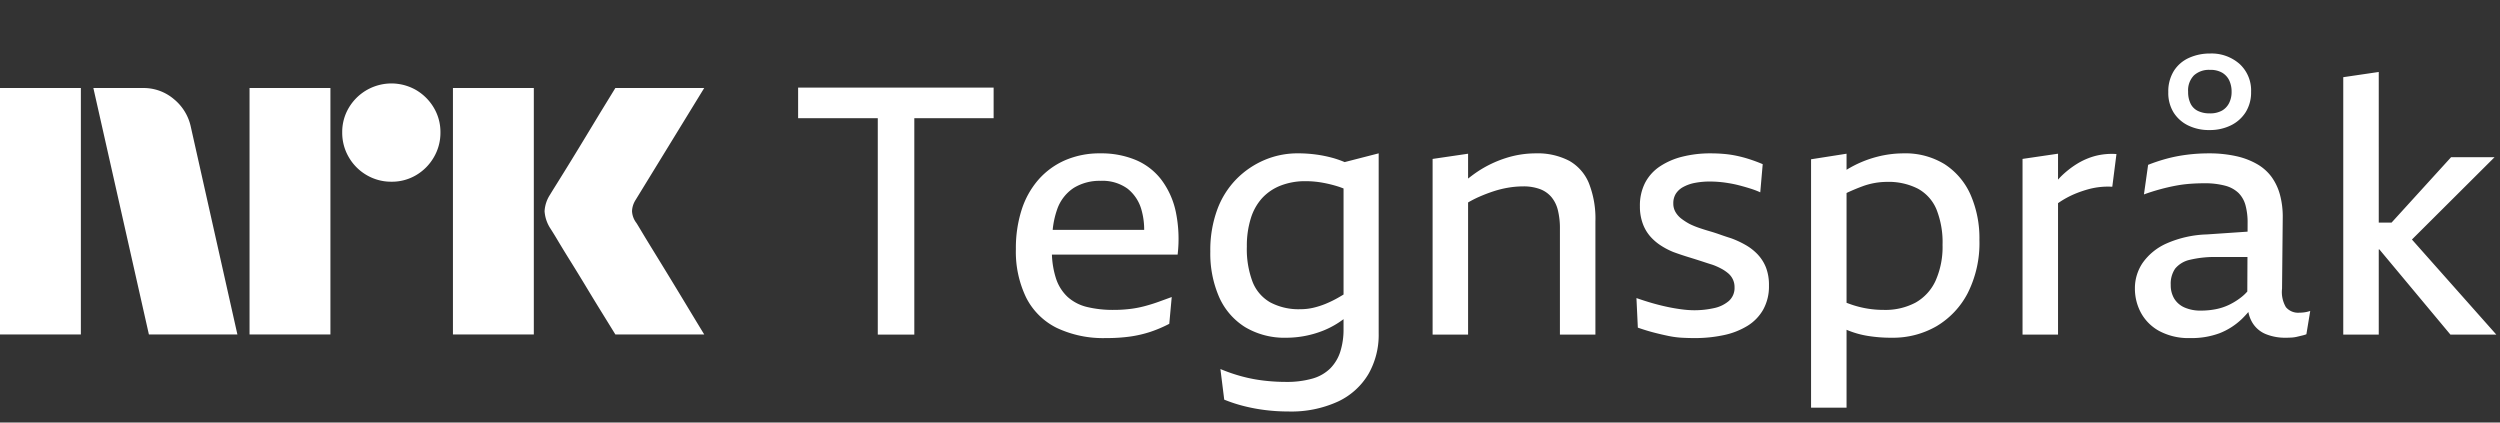 <svg xmlns="http://www.w3.org/2000/svg" viewBox="0 0 142 24"><rect x="0" y="0" width="142" height="24" fill="#333333" stroke="none"/><path fill="#fff" d="M0 18.997v-14h4.593v14H0ZM10.843 7.226l2.641 11.77H8.457L5.303 4.999h2.82a2.655 2.655 0 0 1 1.764.64c.491.404.829.965.956 1.588Zm3.331 11.77V4.999h4.594v13.999h-4.594Zm8.063-8.675a2.736 2.736 0 0 1-1.409-.374 2.778 2.778 0 0 1-1.015-1.016 2.735 2.735 0 0 1-.375-1.41 2.685 2.685 0 0 1 .375-1.4 2.812 2.812 0 0 1 3.824-1.005c.415.245.761.59 1.005 1.006.251.423.38.908.375 1.4.005.495-.125.982-.375 1.41a2.8 2.8 0 0 1-1.005 1.015c-.424.25-.908.38-1.4.374Zm3.49 8.676v-14h4.594v14h-4.594Zm10.409-6.35c.013.014.111.175.296.484.184.308.424.703.72 1.183a384.573 384.573 0 0 1 1.862 3.056c.289.48.617 1.022.986 1.627h-5.047l-.858-1.39c-.256-.414-.529-.861-.817-1.341-.29-.48-.576-.946-.858-1.4a71.148 71.148 0 0 1-.73-1.193 21.119 21.119 0 0 0-.424-.69 2.04 2.04 0 0 1-.334-.986c.019-.338.128-.664.315-.946.078-.132.223-.365.433-.7a216.7 216.7 0 0 0 1.598-2.603l.817-1.35.858-1.4H40l-3.904 6.368c-.12.19-.189.407-.197.631.013.236.095.462.236.65h.001ZM45.333 6.715h4.525v12.29h2.075V6.715h4.505V4.977H45.333v1.738ZM65.961 10.203a3.584 3.584 0 0 0-1.452-1.117 5.073 5.073 0 0 0-2.006-.375 4.912 4.912 0 0 0-2.015.395 4.308 4.308 0 0 0-1.511 1.107c-.43.499-.752 1.08-.95 1.709a7.14 7.14 0 0 0-.325 2.222 5.983 5.983 0 0 0 .583 2.757 3.862 3.862 0 0 0 1.729 1.719 6.144 6.144 0 0 0 2.806.582c.465.004.93-.025 1.392-.089a6.667 6.667 0 0 0 1.136-.266 7.362 7.362 0 0 0 1.067-.455l.139-1.521-.761.277a9.482 9.482 0 0 1-.8.247 5.975 5.975 0 0 1-.85.158 7.67 7.67 0 0 1-.869.049 6.235 6.235 0 0 1-1.541-.168 2.528 2.528 0 0 1-1.097-.573 2.496 2.496 0 0 1-.672-1.097 5 5 0 0 1-.215-1.303h7.14a7.568 7.568 0 0 0-.108-2.45 4.617 4.617 0 0 0-.82-1.808Zm-4.979.474a2.799 2.799 0 0 1 1.54-.405 2.416 2.416 0 0 1 1.522.444c.394.314.675.748.8 1.235.099.36.148.733.145 1.107h-5.197c.037-.394.121-.782.251-1.156.169-.501.5-.932.94-1.225ZM75.692 8.968a7.142 7.142 0 0 0-.92-.188 7.762 7.762 0 0 0-1.066-.07 4.782 4.782 0 0 0-1.877.376 4.964 4.964 0 0 0-1.591 1.077 4.874 4.874 0 0 0-1.097 1.739 6.658 6.658 0 0 0-.395 2.38c-.021.893.15 1.78.504 2.599.31.7.823 1.293 1.472 1.699.71.42 1.526.628 2.351.603a5.697 5.697 0 0 0 2.114-.415 5 5 0 0 0 1.126-.64v.541a4.17 4.17 0 0 1-.187 1.314 2.39 2.39 0 0 1-.573.948 2.36 2.36 0 0 1-1.008.573 5.284 5.284 0 0 1-1.511.188c-.406 0-.812-.024-1.215-.07a8.616 8.616 0 0 1-1.255-.236 9.602 9.602 0 0 1-1.245-.425l.217 1.739c.364.147.737.27 1.117.365.4.101.805.177 1.215.227.432.054.868.08 1.304.08a6.372 6.372 0 0 0 2.825-.564 3.959 3.959 0 0 0 1.729-1.56c.398-.701.6-1.497.583-2.302V8.71l-1.933.497a5.762 5.762 0 0 0-.684-.24Zm.365 7.913a6.237 6.237 0 0 1-.76.375c-.231.095-.47.171-.712.227-.237.054-.478.08-.721.08a3.436 3.436 0 0 1-1.71-.386 2.313 2.313 0 0 1-1.007-1.165 5.251 5.251 0 0 1-.326-2.006 5.224 5.224 0 0 1 .227-1.61c.13-.429.352-.824.653-1.156.292-.31.65-.549 1.046-.701.451-.171.93-.255 1.413-.248.311 0 .622.027.929.08.314.055.624.13.929.227.096.03.197.07.296.107v6.024c-.087.052-.175.105-.257.152ZM89.117 9.126a3.888 3.888 0 0 0-1.897-.415 5.551 5.551 0 0 0-1.69.267 6.422 6.422 0 0 0-1.59.76c-.19.126-.374.264-.553.405V8.731l-2.015.296v9.978h2.015V11.5c.195-.114.396-.218.603-.31.277-.123.56-.232.85-.327.277-.09.56-.16.849-.207.27-.045.545-.068.82-.07.322-.007.643.044.948.15.252.09.476.243.652.444.182.218.31.475.376.75.084.35.124.708.118 1.067v6.007h2.016v-6.421a5.476 5.476 0 0 0-.376-2.194 2.591 2.591 0 0 0-1.126-1.264ZM99.845 14.46a2.978 2.978 0 0 0-.691-.543 5.366 5.366 0 0 0-.83-.385c-.211-.066-.419-.135-.623-.208a11.076 11.076 0 0 0-.612-.197 12.5 12.5 0 0 1-.593-.188 4.342 4.342 0 0 1-.524-.217 3.456 3.456 0 0 1-.464-.297 1.295 1.295 0 0 1-.336-.375.95.95 0 0 1-.128-.494c-.006-.19.042-.379.138-.543.103-.162.246-.295.415-.386.207-.113.43-.193.662-.237.29-.055.584-.082.88-.079a6.425 6.425 0 0 1 1.037.09c.204.032.408.075.612.128.204.052.411.112.623.178.195.06.386.132.572.217l.139-1.6a9.425 9.425 0 0 0-.741-.277 7.272 7.272 0 0 0-.741-.198 5.934 5.934 0 0 0-.741-.108 8.93 8.93 0 0 0-.721-.03 6.512 6.512 0 0 0-1.62.188c-.454.11-.885.297-1.275.553a2.516 2.516 0 0 0-.84.928 2.822 2.822 0 0 0-.296 1.334c-.006.333.048.664.159.978.093.264.234.508.415.721.175.202.378.378.602.524.234.153.482.282.741.385a17.269 17.269 0 0 0 .919.306 48.387 48.387 0 0 1 .869.277c.138.046.273.089.405.129.177.062.348.138.514.227.145.077.28.17.405.276a1.012 1.012 0 0 1 .346.78.986.986 0 0 1-.327.781 1.892 1.892 0 0 1-.85.405c-.366.081-.74.12-1.115.119a5.54 5.54 0 0 1-.702-.05 10.053 10.053 0 0 1-.81-.138c-.283-.06-.573-.132-.87-.217-.296-.086-.595-.181-.898-.287l.079 1.68c.342.118.655.214.939.286.283.073.553.135.81.188.247.051.498.084.75.099.244.013.49.02.741.02.551.002 1.1-.054 1.64-.168a4.237 4.237 0 0 0 1.343-.524c.374-.228.684-.548.9-.929a2.71 2.71 0 0 0 .325-1.363 2.757 2.757 0 0 0-.167-1.018 2.32 2.32 0 0 0-.465-.74ZM110.465 9.333a4.245 4.245 0 0 0-2.361-.622 6.02 6.02 0 0 0-1.462.188 6.342 6.342 0 0 0-1.758.745v-.913l-2.016.316v14.107h2.016V18.73l.039.018c.365.152.746.261 1.136.326.46.076.926.112 1.393.109.89.015 1.767-.21 2.539-.652a4.695 4.695 0 0 0 1.778-1.887c.467-.934.694-1.97.662-3.013a6.16 6.16 0 0 0-.503-2.569 3.976 3.976 0 0 0-1.463-1.729Zm-.523 6.61c-.238.524-.636.96-1.137 1.244a3.646 3.646 0 0 1-1.807.415 5.614 5.614 0 0 1-1.818-.296c-.095-.033-.198-.07-.296-.107v-6.235c.026-.013.053-.028.079-.04.289-.132.559-.244.81-.336a4.048 4.048 0 0 1 1.402-.257c.61-.02 1.214.112 1.759.385.476.26.849.675 1.057 1.176.251.641.369 1.327.346 2.015.021.7-.114 1.395-.395 2.035ZM119.01 8.858c-.37.1-.722.253-1.047.455-.337.21-.649.459-.929.74-.046.047-.092.1-.138.149V8.73l-2.016.296v9.978h2.016V11.54a5.187 5.187 0 0 1 1.077-.577 6.83 6.83 0 0 1 .622-.208 4.23 4.23 0 0 1 1.383-.148l.237-1.857a3.757 3.757 0 0 0-1.205.108ZM130.608 17.76a.9.9 0 0 1-.77-.316 1.696 1.696 0 0 1-.218-1.047l.04-4.07a4.774 4.774 0 0 0-.158-1.265 3.115 3.115 0 0 0-.474-1.008 2.676 2.676 0 0 0-.82-.73 4.194 4.194 0 0 0-1.196-.455 7.029 7.029 0 0 0-1.561-.158c-.416 0-.832.026-1.244.079a8.54 8.54 0 0 0-1.156.227c-.352.096-.699.211-1.038.346l-.237 1.68a11.643 11.643 0 0 1 1.798-.495c.271-.051.545-.088.82-.108.27-.02.537-.03.8-.03a4.43 4.43 0 0 1 1.196.138c.285.072.546.214.76.415.191.196.327.438.396.702.084.326.124.661.118.998l-.002.495-2.309.157a6.13 6.13 0 0 0-2.292.513 3.282 3.282 0 0 0-1.354 1.097 2.55 2.55 0 0 0-.444 1.452c-.004.486.115.965.345 1.393.242.44.606.8 1.048 1.037a3.52 3.52 0 0 0 1.748.395 4.55 4.55 0 0 0 1.67-.276c.462-.181.884-.45 1.244-.79.137-.132.267-.27.389-.415.038.205.111.402.214.582.176.303.447.539.771.672.357.144.74.214 1.126.208a5.9 5.9 0 0 0 .346-.01c.11-.007.219-.023.326-.05l.286-.069c.077-.017.153-.04.227-.069l.218-1.324a1.742 1.742 0 0 1-.336.08 2.269 2.269 0 0 1-.277.02Zm-3.29-.889c-.214.17-.446.315-.691.435a3.142 3.142 0 0 1-.77.256c-.277.054-.558.08-.84.08a2.23 2.23 0 0 1-.939-.178 1.294 1.294 0 0 1-.583-.504 1.472 1.472 0 0 1-.197-.78c-.019-.33.071-.656.257-.93.215-.25.506-.424.829-.493a6.01 6.01 0 0 1 1.541-.158h1.731l-.009 1.96c-.101.114-.21.218-.329.312ZM124.295 7.13c.374.177.783.265 1.196.257.423.008.843-.083 1.225-.267.344-.167.635-.427.84-.75.211-.348.317-.75.306-1.156a2.037 2.037 0 0 0-.652-1.58 2.402 2.402 0 0 0-1.68-.594 2.86 2.86 0 0 0-1.195.247 1.97 1.97 0 0 0-.86.741 2.202 2.202 0 0 0-.316 1.205c-.013.41.093.816.307 1.166.203.316.491.569.829.731Zm.317-2.845a1.261 1.261 0 0 1 .918-.316c.245-.011.488.047.702.168.172.106.31.26.395.444.088.2.132.415.128.633.004.218-.043.435-.138.632-.089.182-.23.333-.405.435-.215.114-.458.169-.701.158a1.487 1.487 0 0 1-.672-.139.898.898 0 0 1-.415-.415 1.483 1.483 0 0 1-.138-.671 1.222 1.222 0 0 1 .326-.929ZM139.183 19.005h2.608l-4.793-5.4 4.694-4.677h-2.47l-3.381 3.715h-.728V4.088l-2.016.296v14.62h2.016v-4.84h.033l4.037 4.84Z"/></svg>